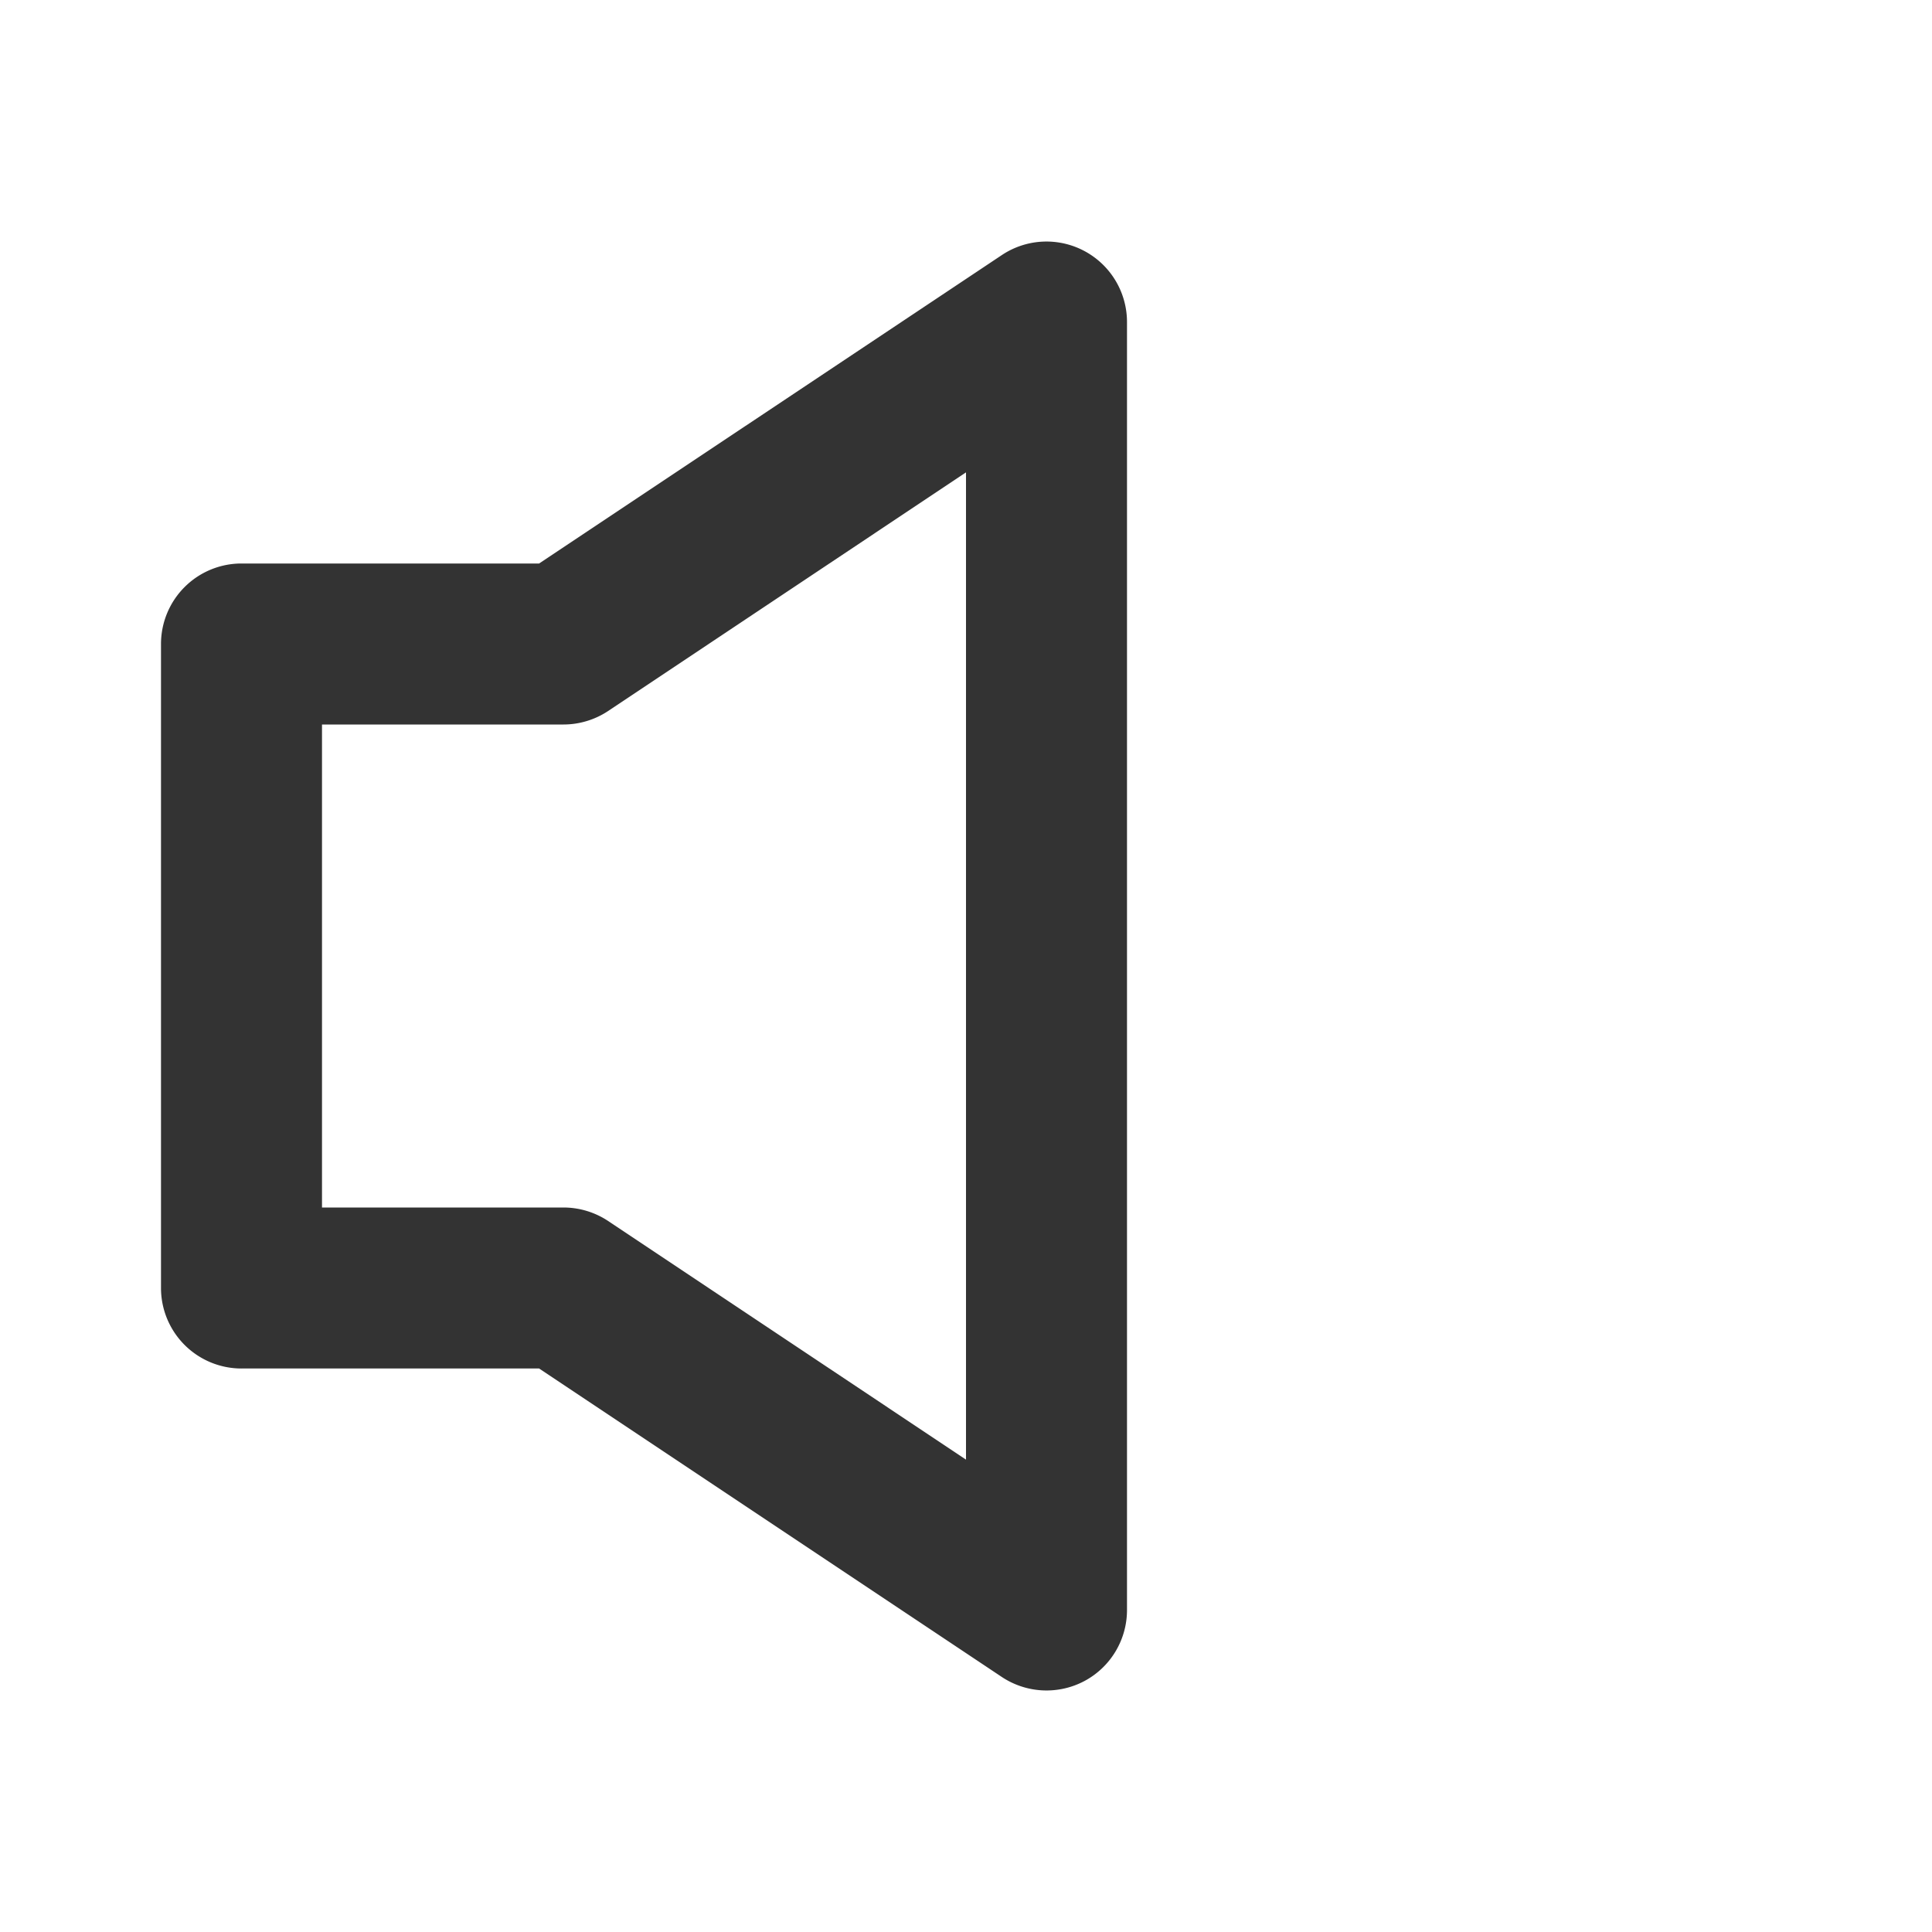 <?xml version="1.0" standalone="no"?><!DOCTYPE svg PUBLIC "-//W3C//DTD SVG 1.1//EN" "http://www.w3.org/Graphics/SVG/1.1/DTD/svg11.dtd"><svg class="icon" width="200px" height="200.00px" viewBox="0 0 1024 1024" version="1.1" xmlns="http://www.w3.org/2000/svg"><path fill="#333333" d="M128 725.333h157.739l245.248 163.499a42.837 42.837 0 0 0 43.819 2.133A42.667 42.667 0 0 0 597.333 853.333V170.667a42.667 42.667 0 0 0-66.304-35.499L285.739 298.667H128a42.667 42.667 0 0 0-42.667 42.667v341.333a42.667 42.667 0 0 0 42.667 42.667z m42.667-341.333h128c8.405 0 16.683-2.517 23.68-7.168L512 250.368v523.264l-189.653-126.464A42.923 42.923 0 0 0 298.667 640H170.667V384z"  /></svg>